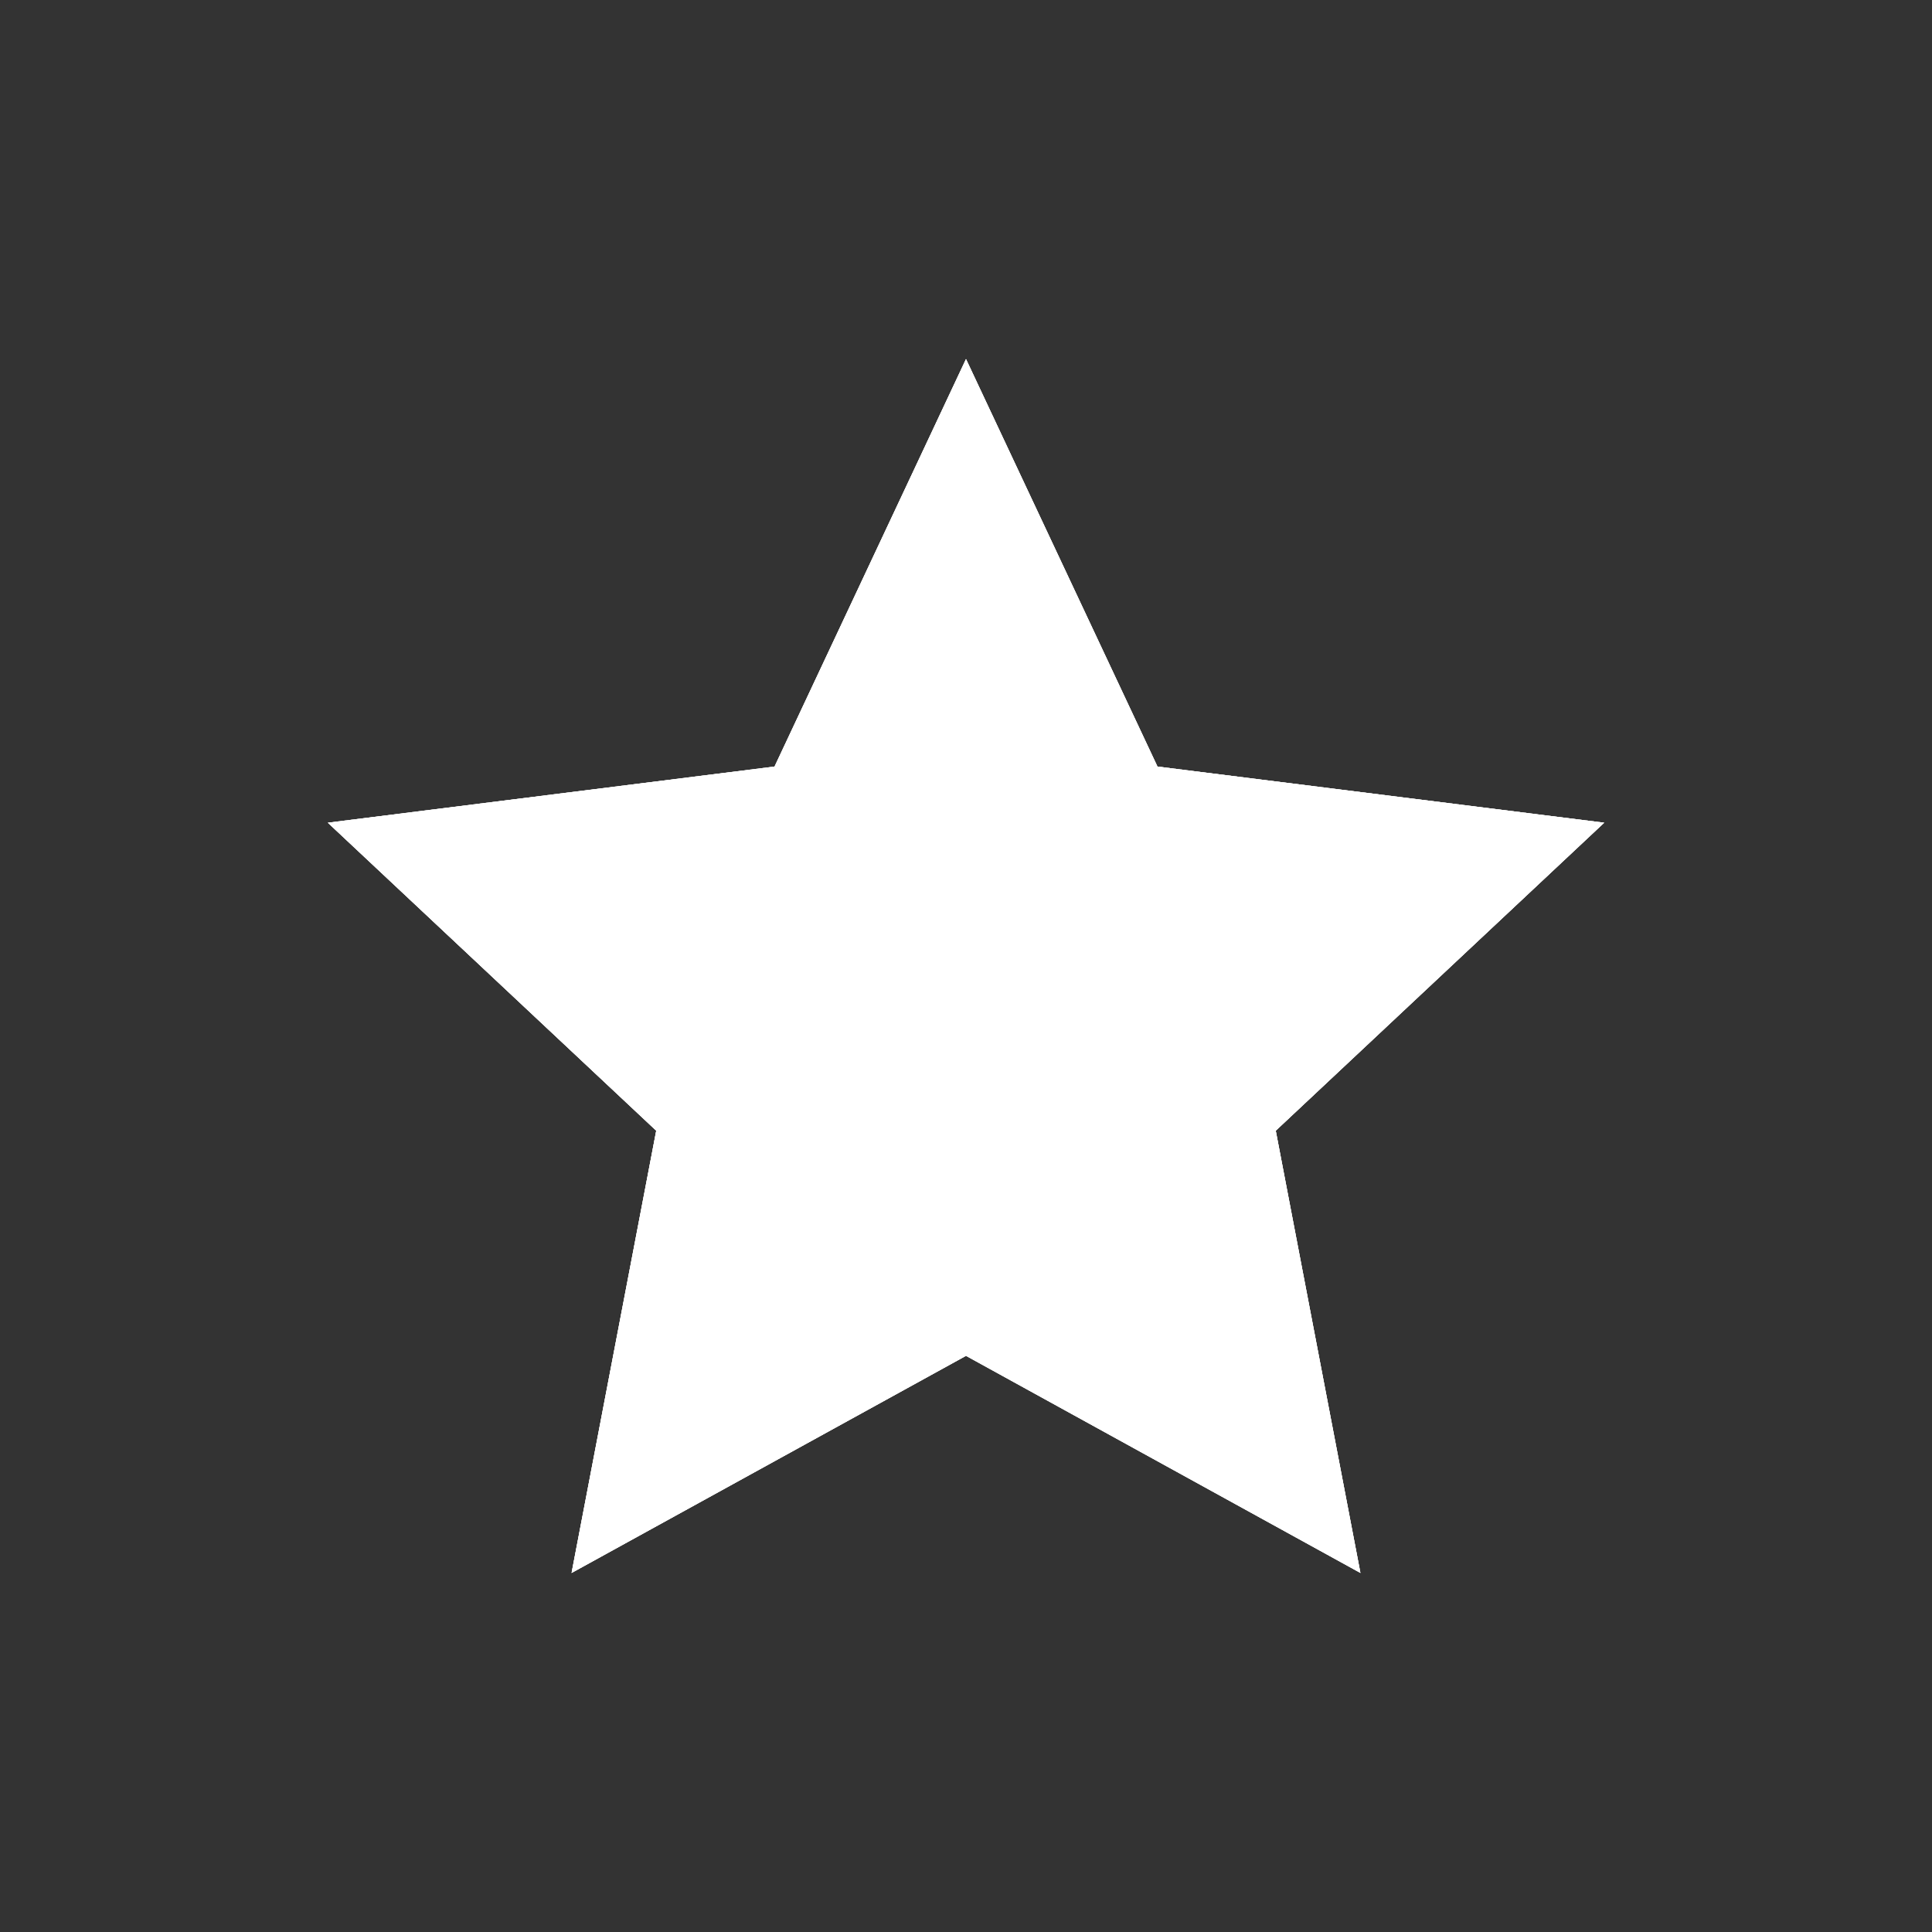 <?xml version="1.0" encoding="utf-8"?>
<!-- Generator: Adobe Illustrator 16.0.2, SVG Export Plug-In . SVG Version: 6.00 Build 0)  -->
<!DOCTYPE svg PUBLIC "-//W3C//DTD SVG 1.1//EN" "http://www.w3.org/Graphics/SVG/1.1/DTD/svg11.dtd">
<svg version="1.1" id="Layer_1" xmlns="http://www.w3.org/2000/svg" xmlns:xlink="http://www.w3.org/1999/xlink" x="0px" y="0px"
	 width="80px" height="80px" viewBox="0 0 80 80" enable-background="new 0 0 80 80" xml:space="preserve">
<rect x="0" y="0" width="80" height="80" fill="#333333" stroke="none"/>
<g id="group">
	<path fill="#FFFFFF" d="M40,14.868l7.928,16.874l18.498,2.325l-13.6,12.753l3.506,18.312L40,56.141l-16.332,8.991l3.505-18.312
		L13.575,34.067l18.497-2.325L40,14.868z"/>
</g>
<g id="disabled">
	<path fill="#FFFFFF" d="M40,14.868l7.928,16.874l18.498,2.325l-13.6,12.753l3.506,18.312L40,56.141l-16.332,8.991l3.505-18.312
		L13.575,34.067l18.497-2.325L40,14.868z"/>
</g>
<g id="normal">
	<path fill="#FFFFFF" d="M40,14.868l7.928,16.874l18.498,2.325l-13.6,12.753l3.506,18.312L40,56.141l-16.332,8.991l3.505-18.312
		L13.575,34.067l18.497-2.325L40,14.868z"/>
</g>
</svg>
